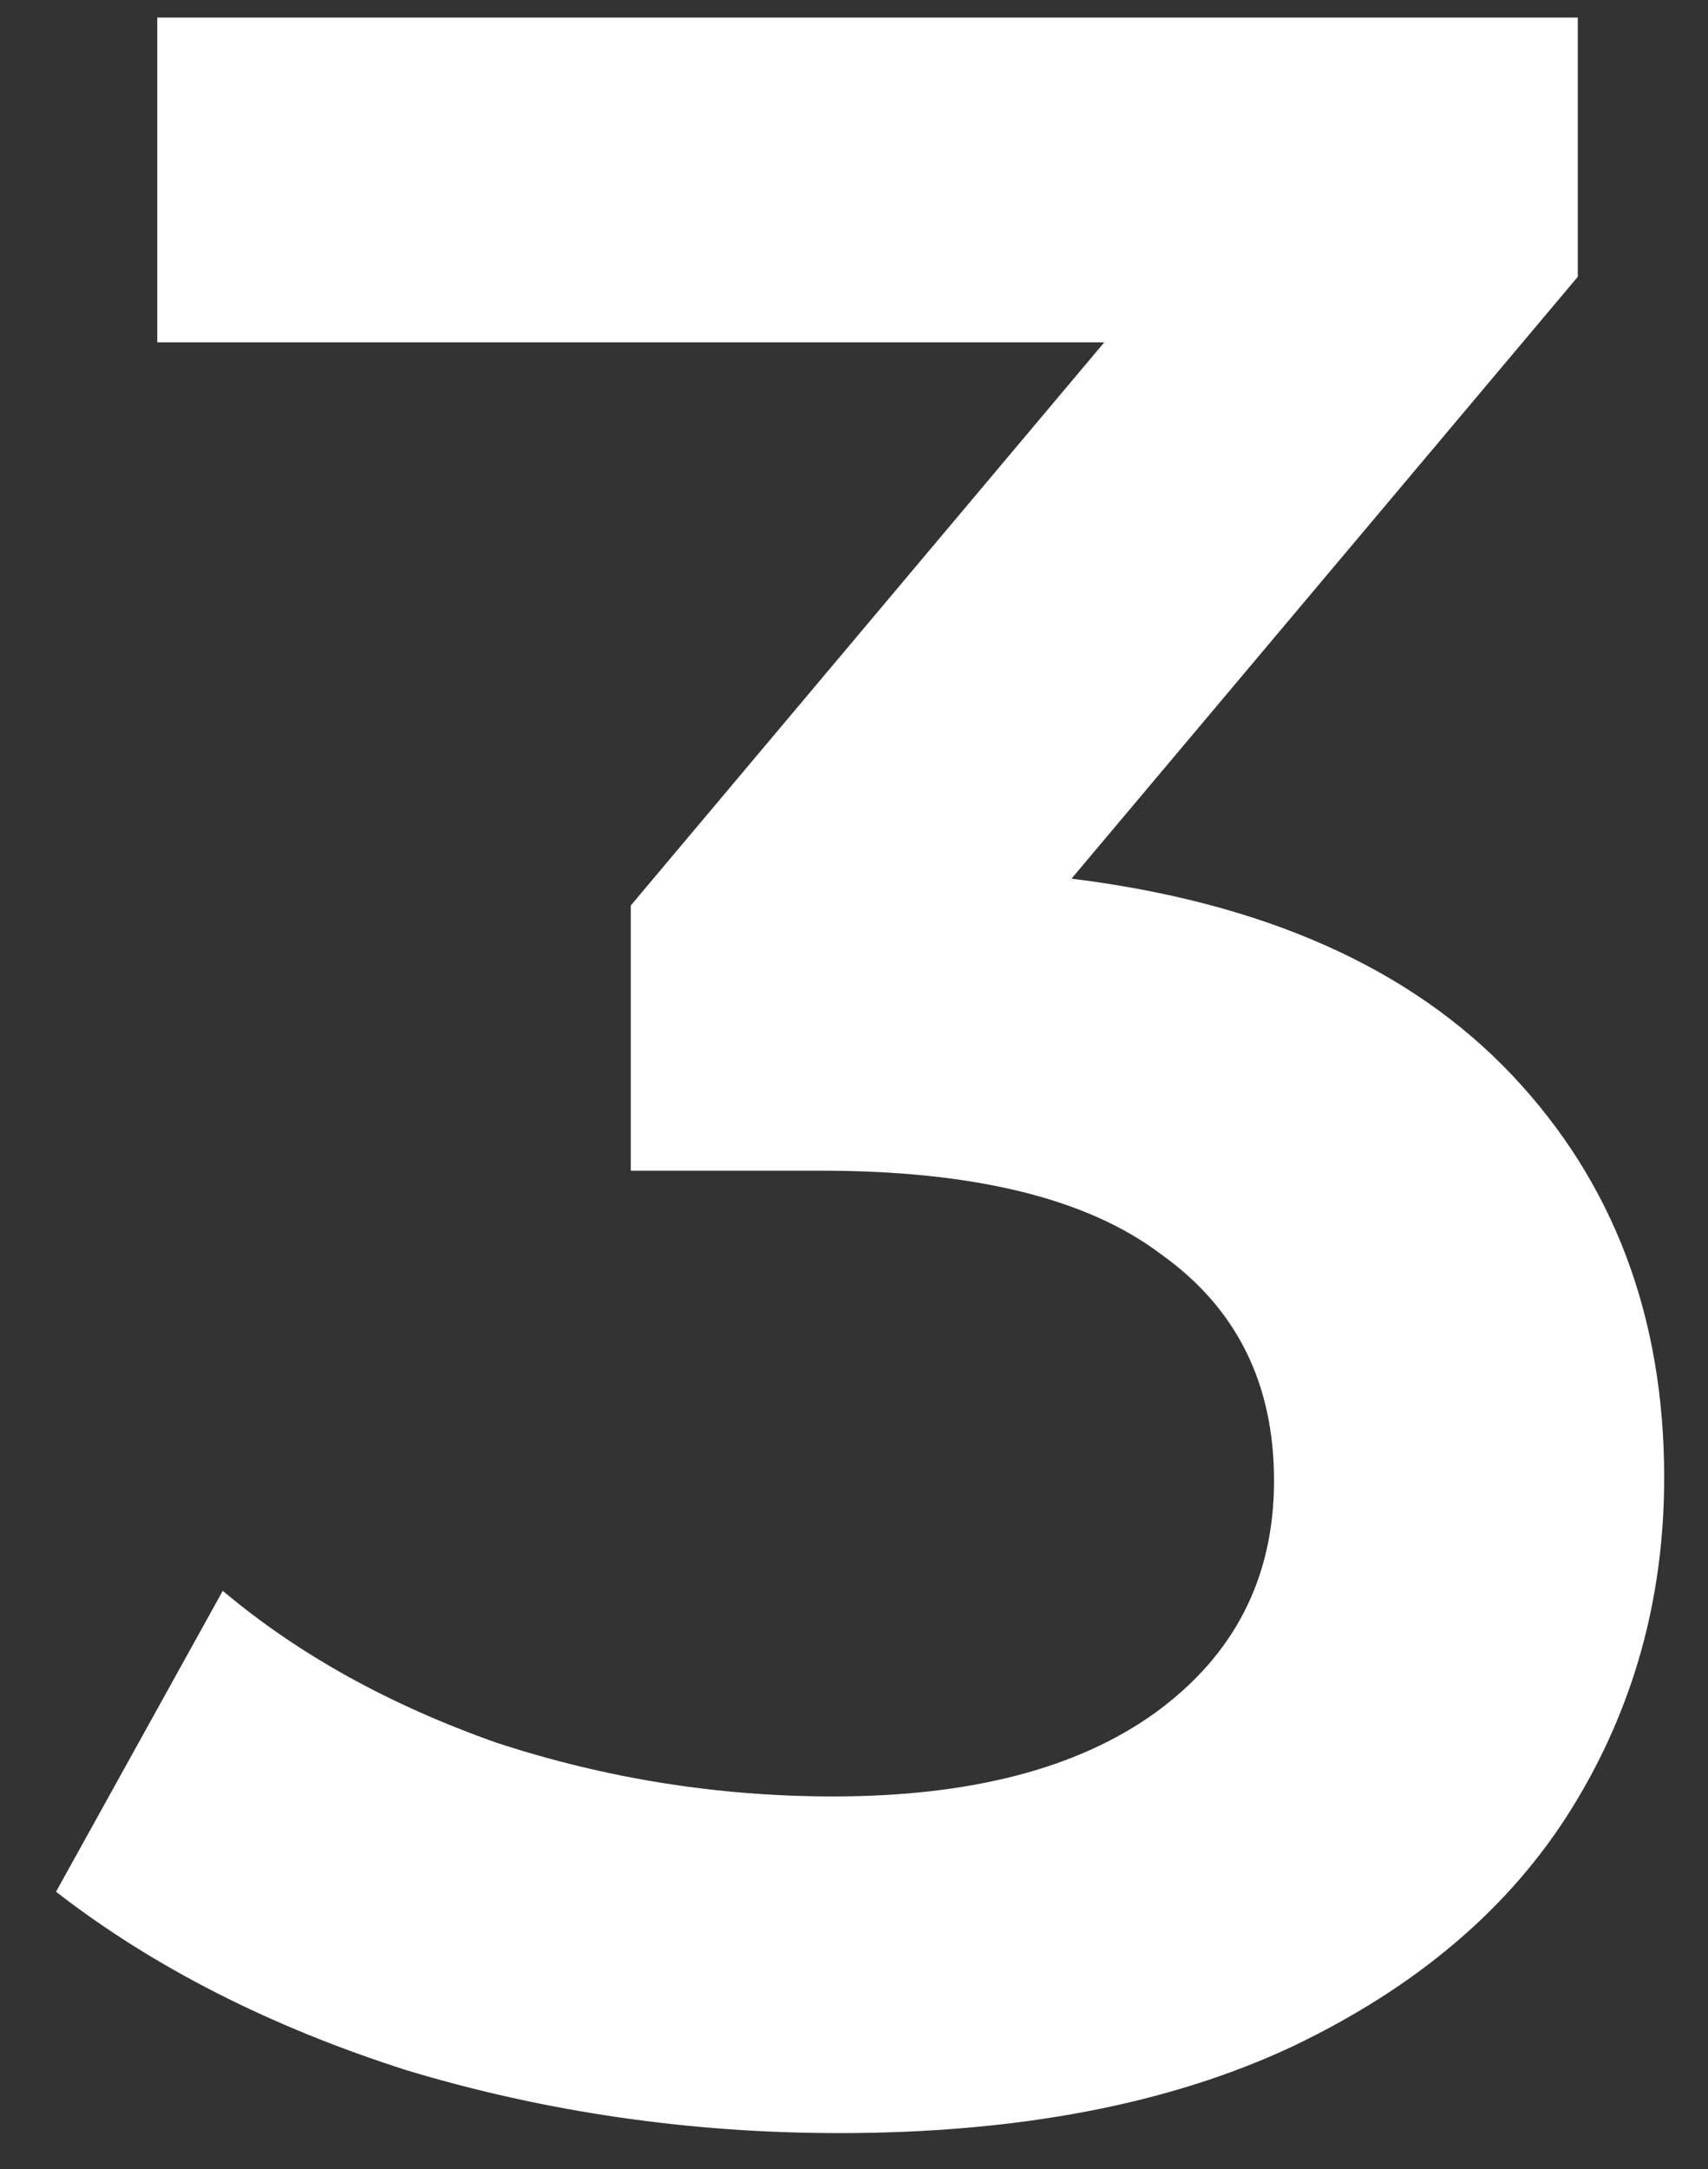 <svg width="26" height="33" viewBox="0 0 26 33" fill="none" xmlns="http://www.w3.org/2000/svg">
<rect x="0" y="0" width="26" height="33" fill="#333333" stroke="none"/>
<path d="M16.311 13.368C19.243 13.731 21.479 14.728 23.021 16.36C24.562 17.992 25.333 20.032 25.333 22.48C25.333 24.324 24.864 26.001 23.927 27.512C22.99 29.023 21.57 30.232 19.666 31.139C17.792 32.015 15.495 32.453 12.775 32.453C10.509 32.453 8.318 32.136 6.202 31.501C4.117 30.836 2.334 29.93 0.853 28.781L3.391 24.203C4.54 25.17 5.93 25.94 7.562 26.515C9.224 27.059 10.932 27.331 12.685 27.331C14.77 27.331 16.402 26.908 17.581 26.061C18.79 25.185 19.394 24.006 19.394 22.525C19.394 21.044 18.82 19.896 17.671 19.08C16.553 18.234 14.83 17.811 12.503 17.811H9.602V13.776L16.81 5.208H2.394V0.267H24.018V4.211L16.311 13.368Z" fill="white"/>
</svg>
